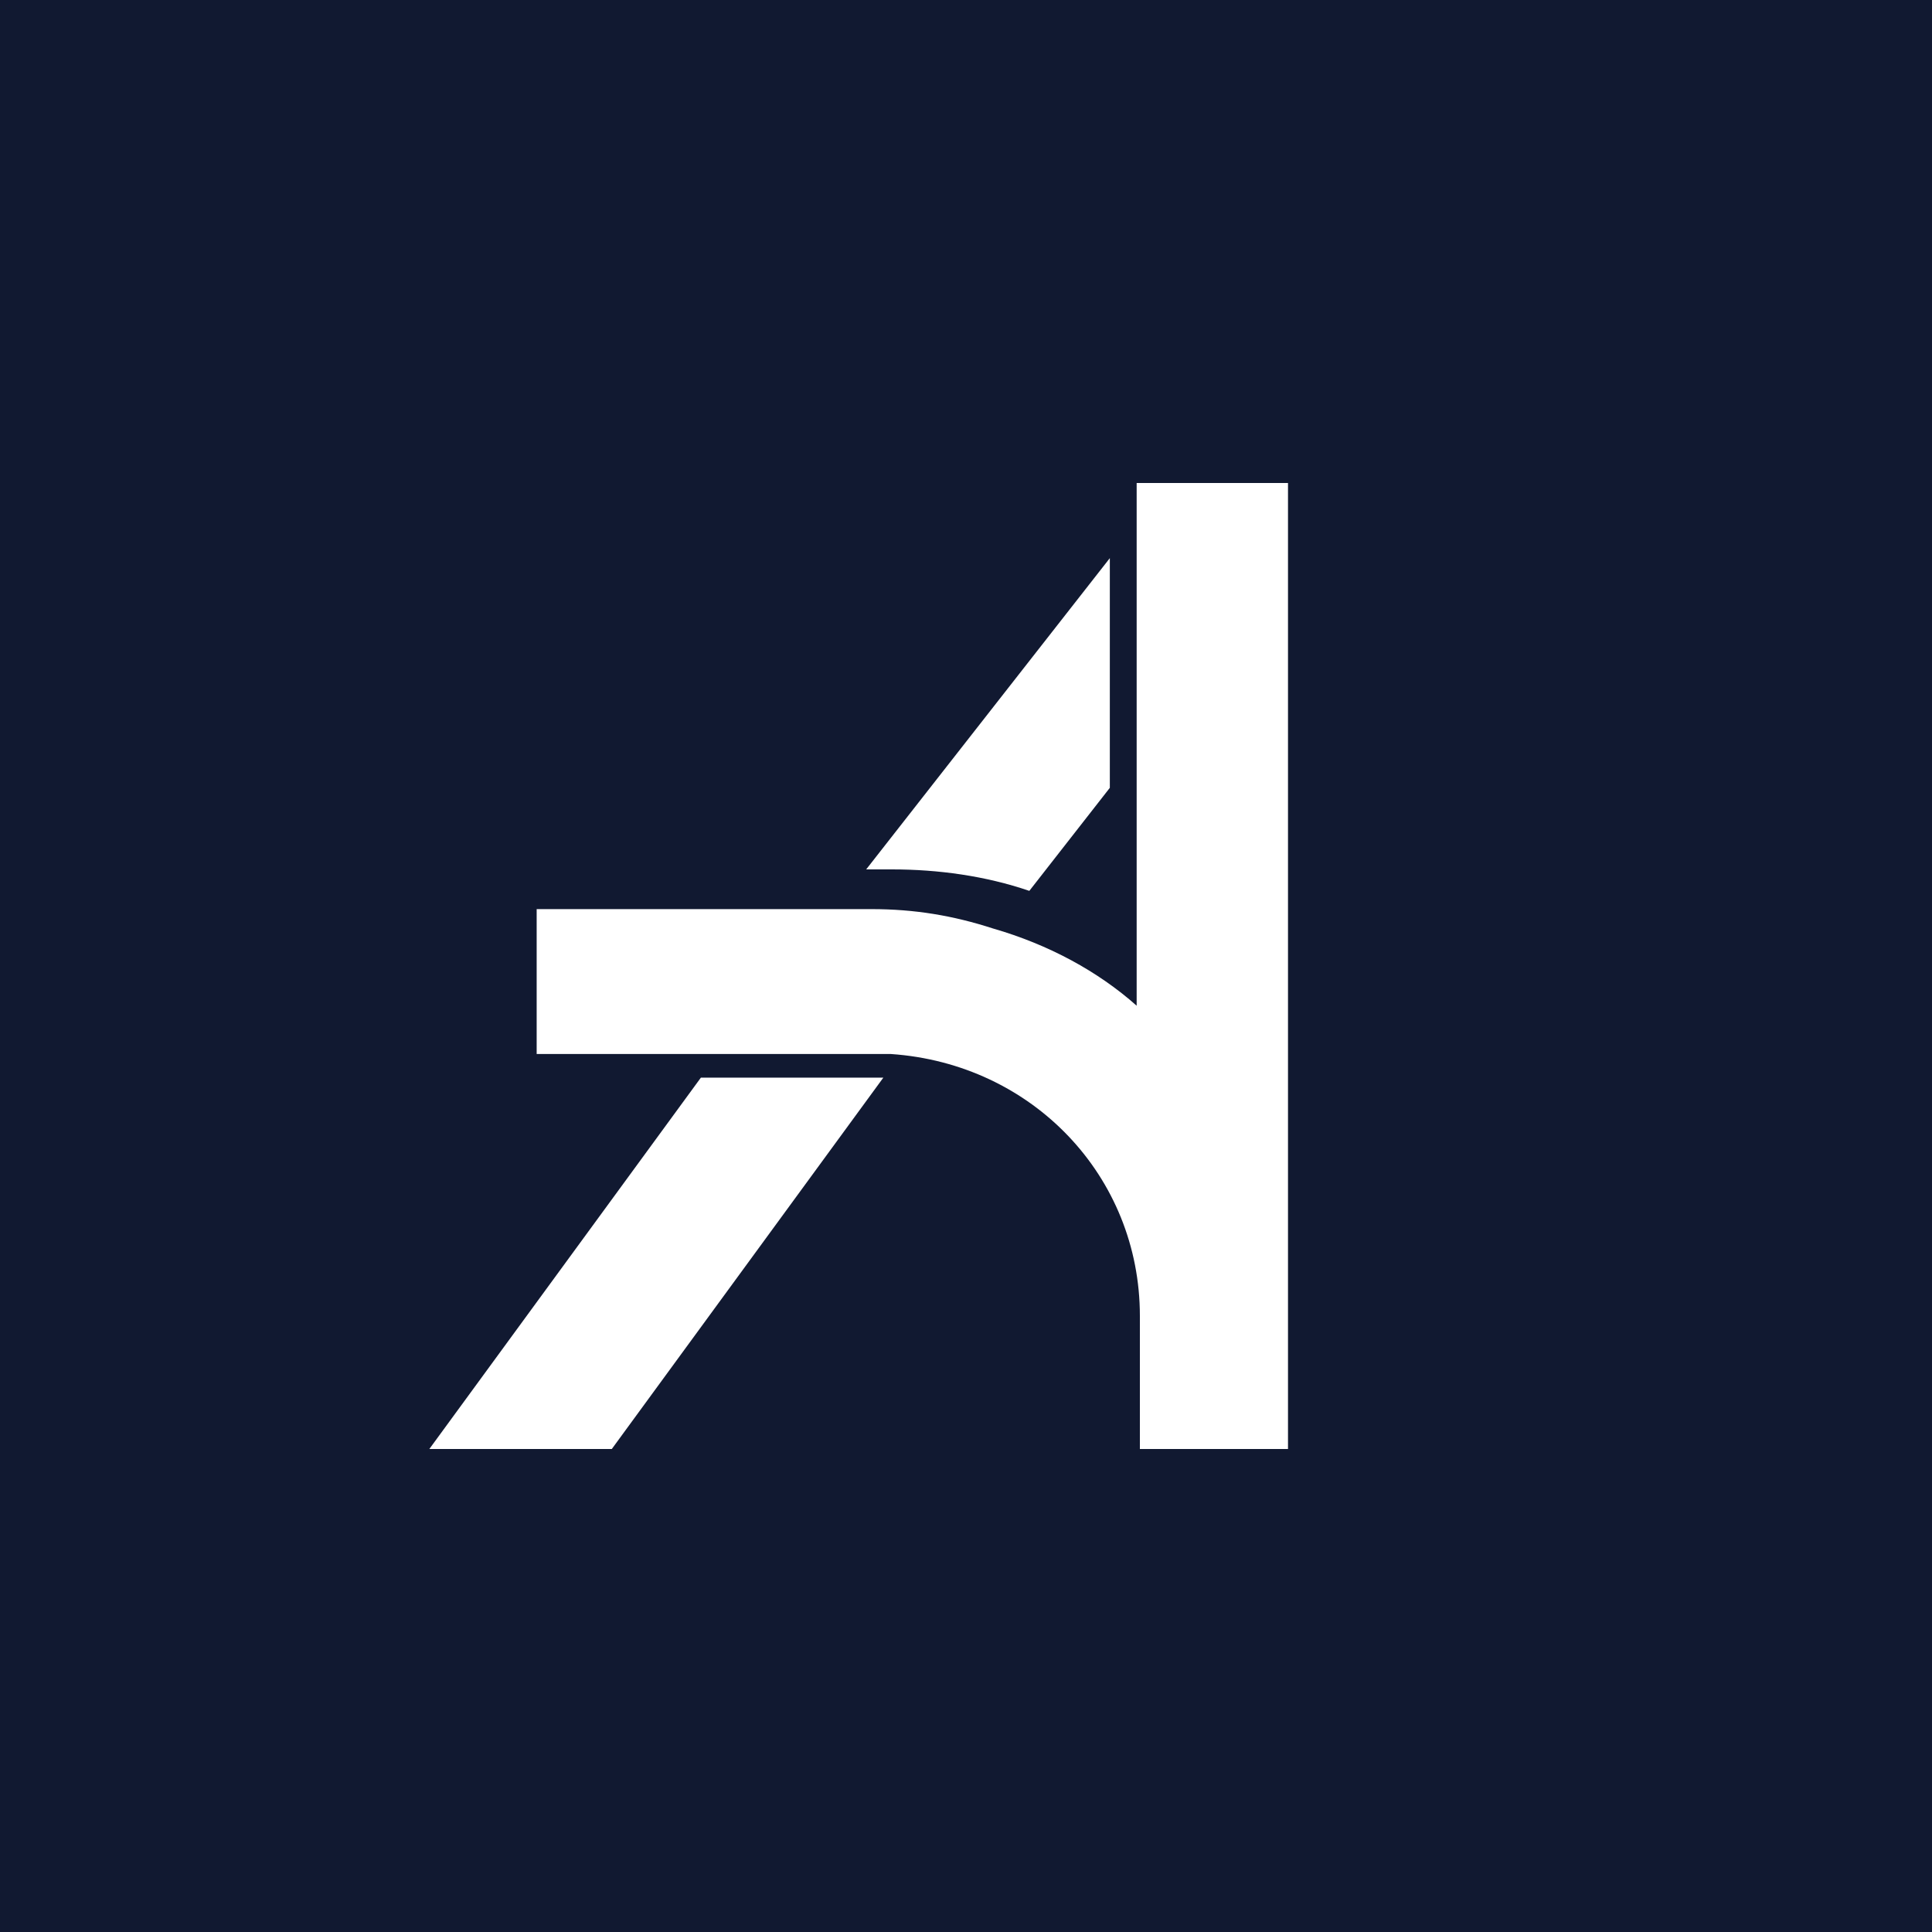 <svg xmlns="http://www.w3.org/2000/svg" viewBox="0 0 18 18"><rect x="0" y="0" width="18" height="18" fill="#808080" stroke="none"/>  <g clip-path="url(#a)">    <path fill="#111931" d="M0 0h18v18H0V0Z"/>    <path fill="#fff" d="M12 4.5v9h-1.38v-1.24c0-1.3-1-2.35-2.32-2.44H5V8.47h3.12c.4 0 .76.06 1.13.18.52.15.98.4 1.34.72V4.5H12Zm-1.66.7v2.14l-.75.96c-.41-.14-.85-.2-1.28-.2h-.24l2.27-2.9ZM5.7 13.5l2.53-3.46h-1.7L4 13.5h1.7Z"/>  </g>  <defs>    <clipPath id="a">      <path fill="#fff" d="M0 0h18v18H0z"/>    </clipPath>  </defs></svg>